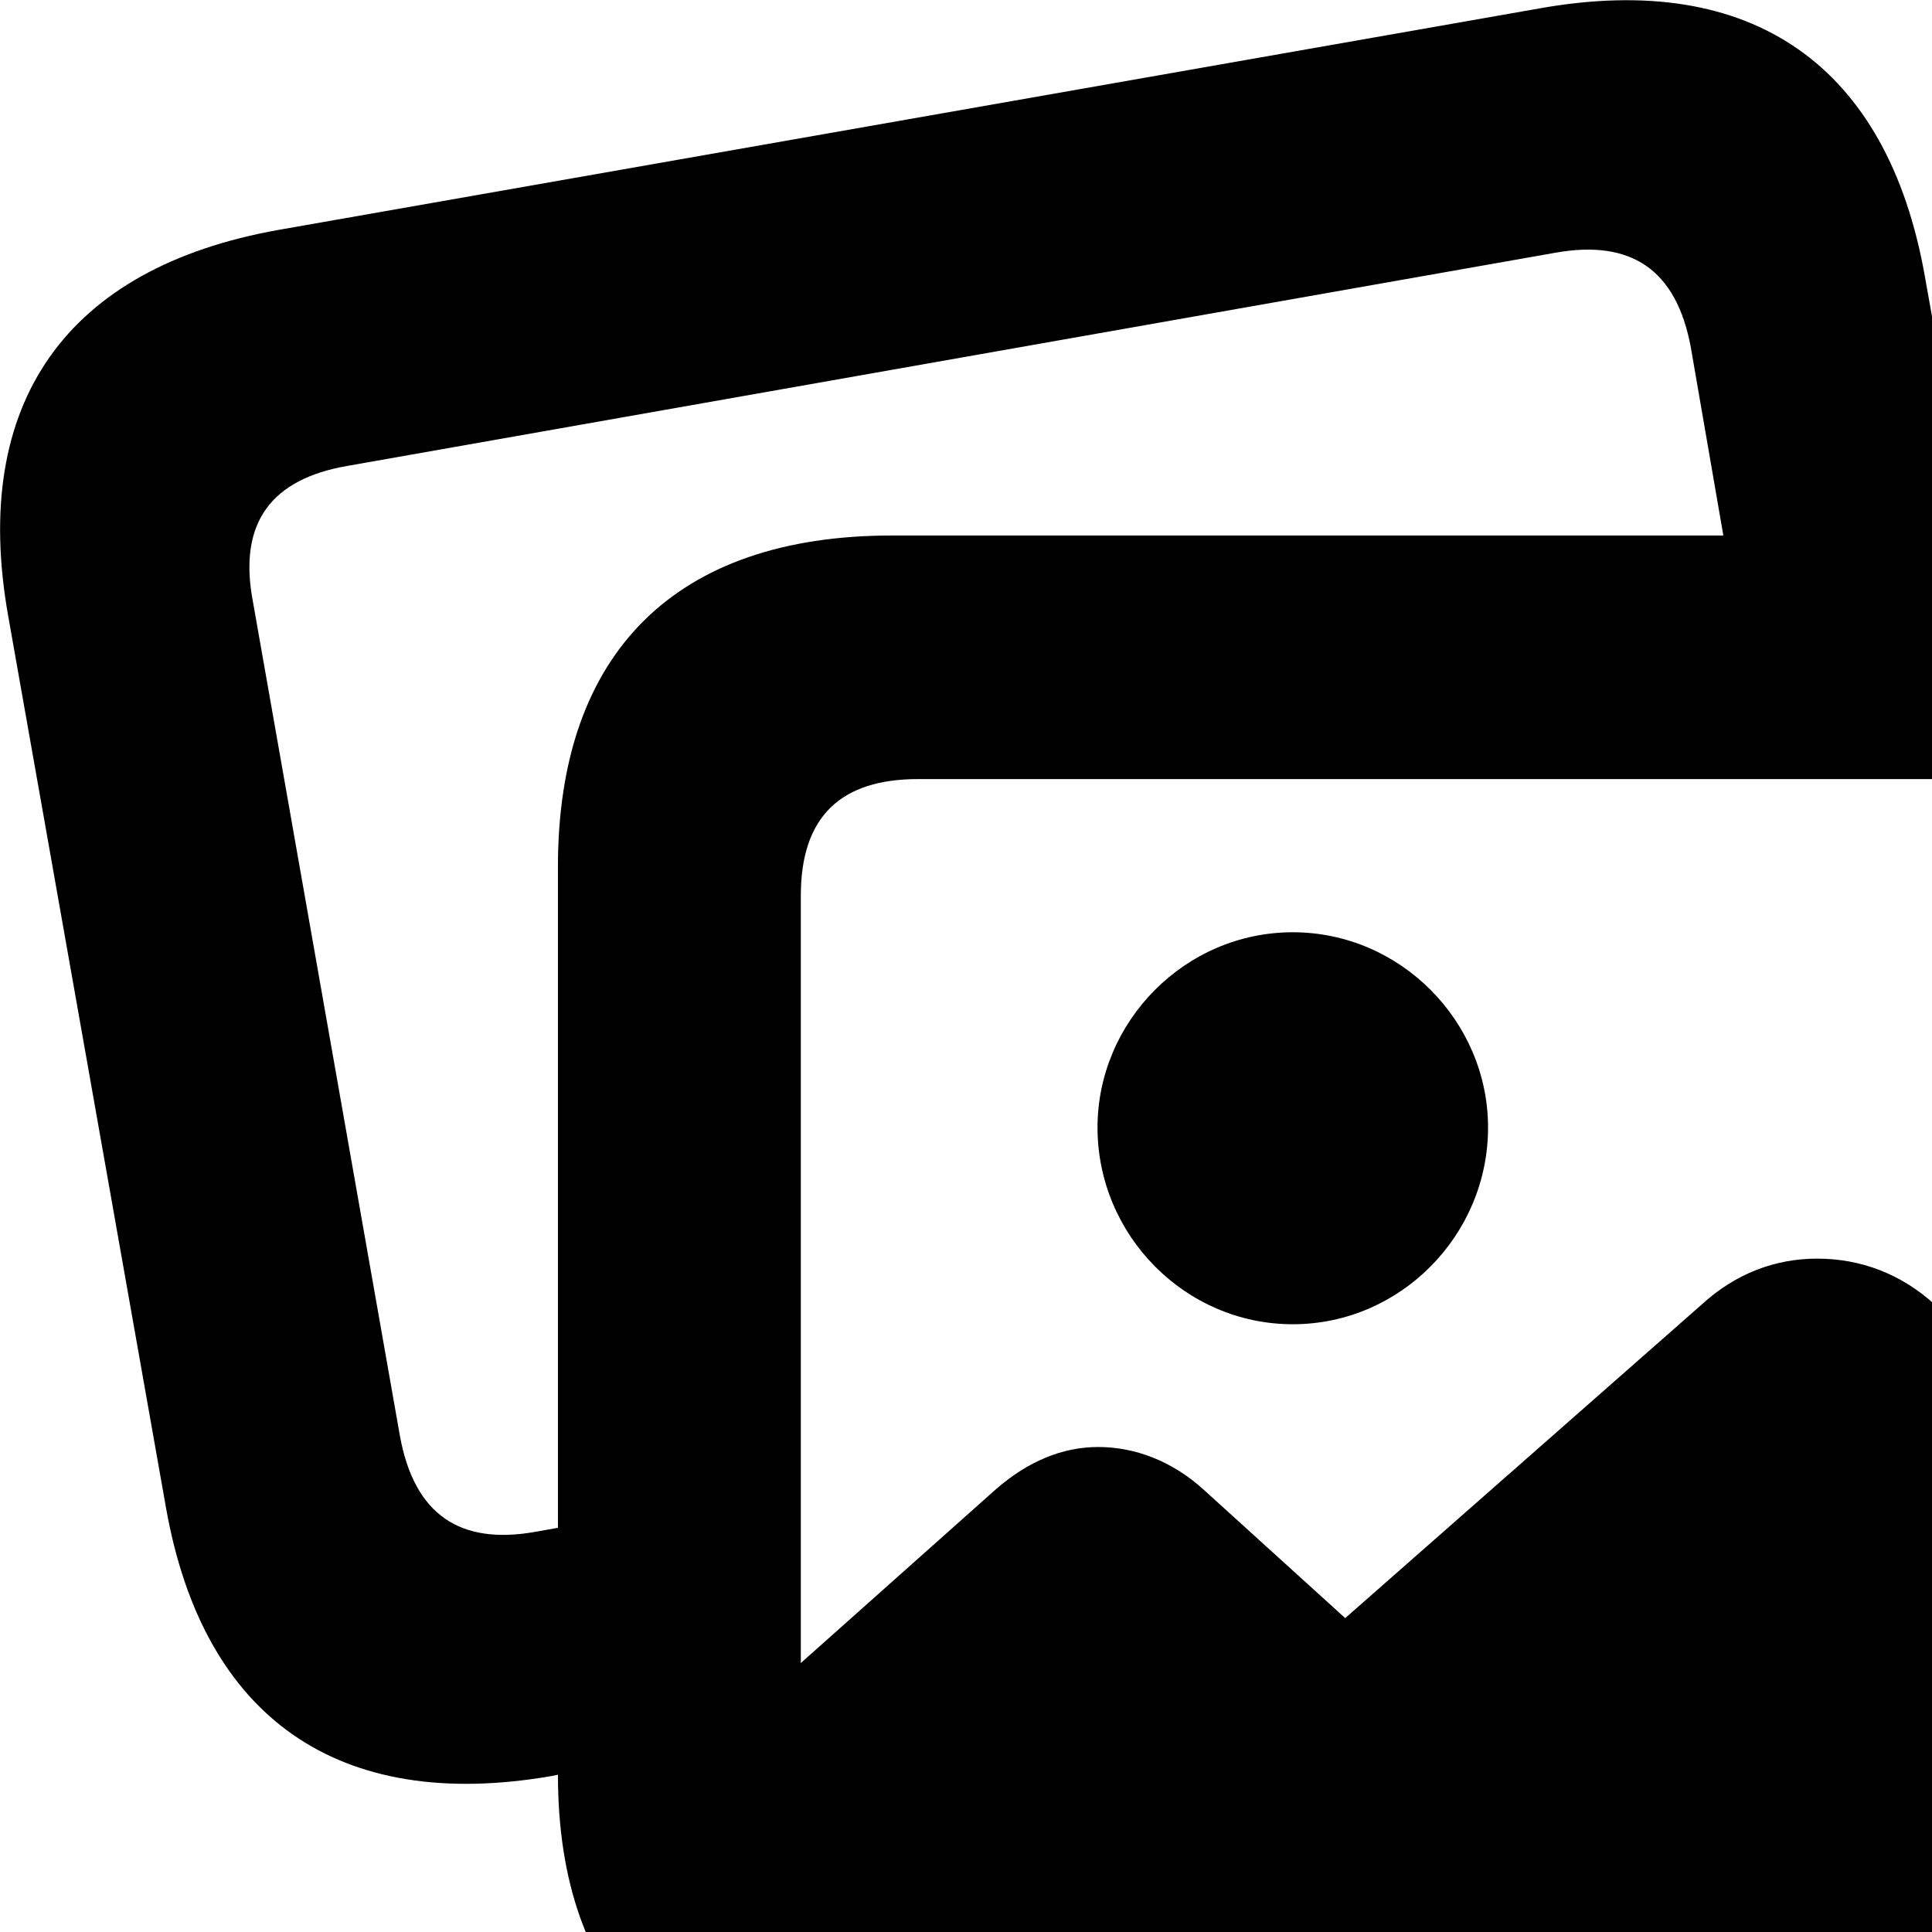 <svg xmlns="http://www.w3.org/2000/svg" viewBox="0 0 28 28" width="28" height="28">
  <path d="M2.406 21.852C2.946 24.901 4.906 26.271 7.986 25.741L8.086 25.721C8.086 28.811 9.796 30.512 12.926 30.512H31.546C34.656 30.512 36.386 28.811 36.386 25.712V12.562C36.386 9.451 34.656 7.761 31.546 7.761H28.566L27.896 4.002C27.356 0.952 25.396 -0.428 22.316 0.121L4.036 3.332C0.956 3.881 -0.424 5.841 0.116 8.912ZM5.796 20.811L3.666 8.722C3.446 7.572 3.936 6.941 5.036 6.752L22.546 3.662C23.626 3.471 24.296 3.892 24.506 5.042L24.976 7.761H12.926C9.796 7.761 8.086 9.451 8.086 12.562V22.142L7.756 22.201C6.676 22.392 6.006 21.962 5.796 20.811ZM11.606 12.982C11.606 11.822 12.196 11.291 13.306 11.291H31.156C32.256 11.291 32.846 11.822 32.846 12.982V23.412L28.046 18.912C27.556 18.462 26.966 18.241 26.336 18.241C25.736 18.241 25.156 18.451 24.656 18.912L19.496 23.451L17.446 21.591C16.986 21.172 16.446 20.971 15.916 20.971C15.406 20.971 14.906 21.172 14.436 21.581L11.606 24.102ZM18.736 19.192C20.296 19.192 21.566 17.901 21.566 16.341C21.566 14.802 20.296 13.511 18.736 13.511C17.176 13.511 15.906 14.802 15.906 16.341C15.906 17.901 17.176 19.192 18.736 19.192Z" />
</svg>